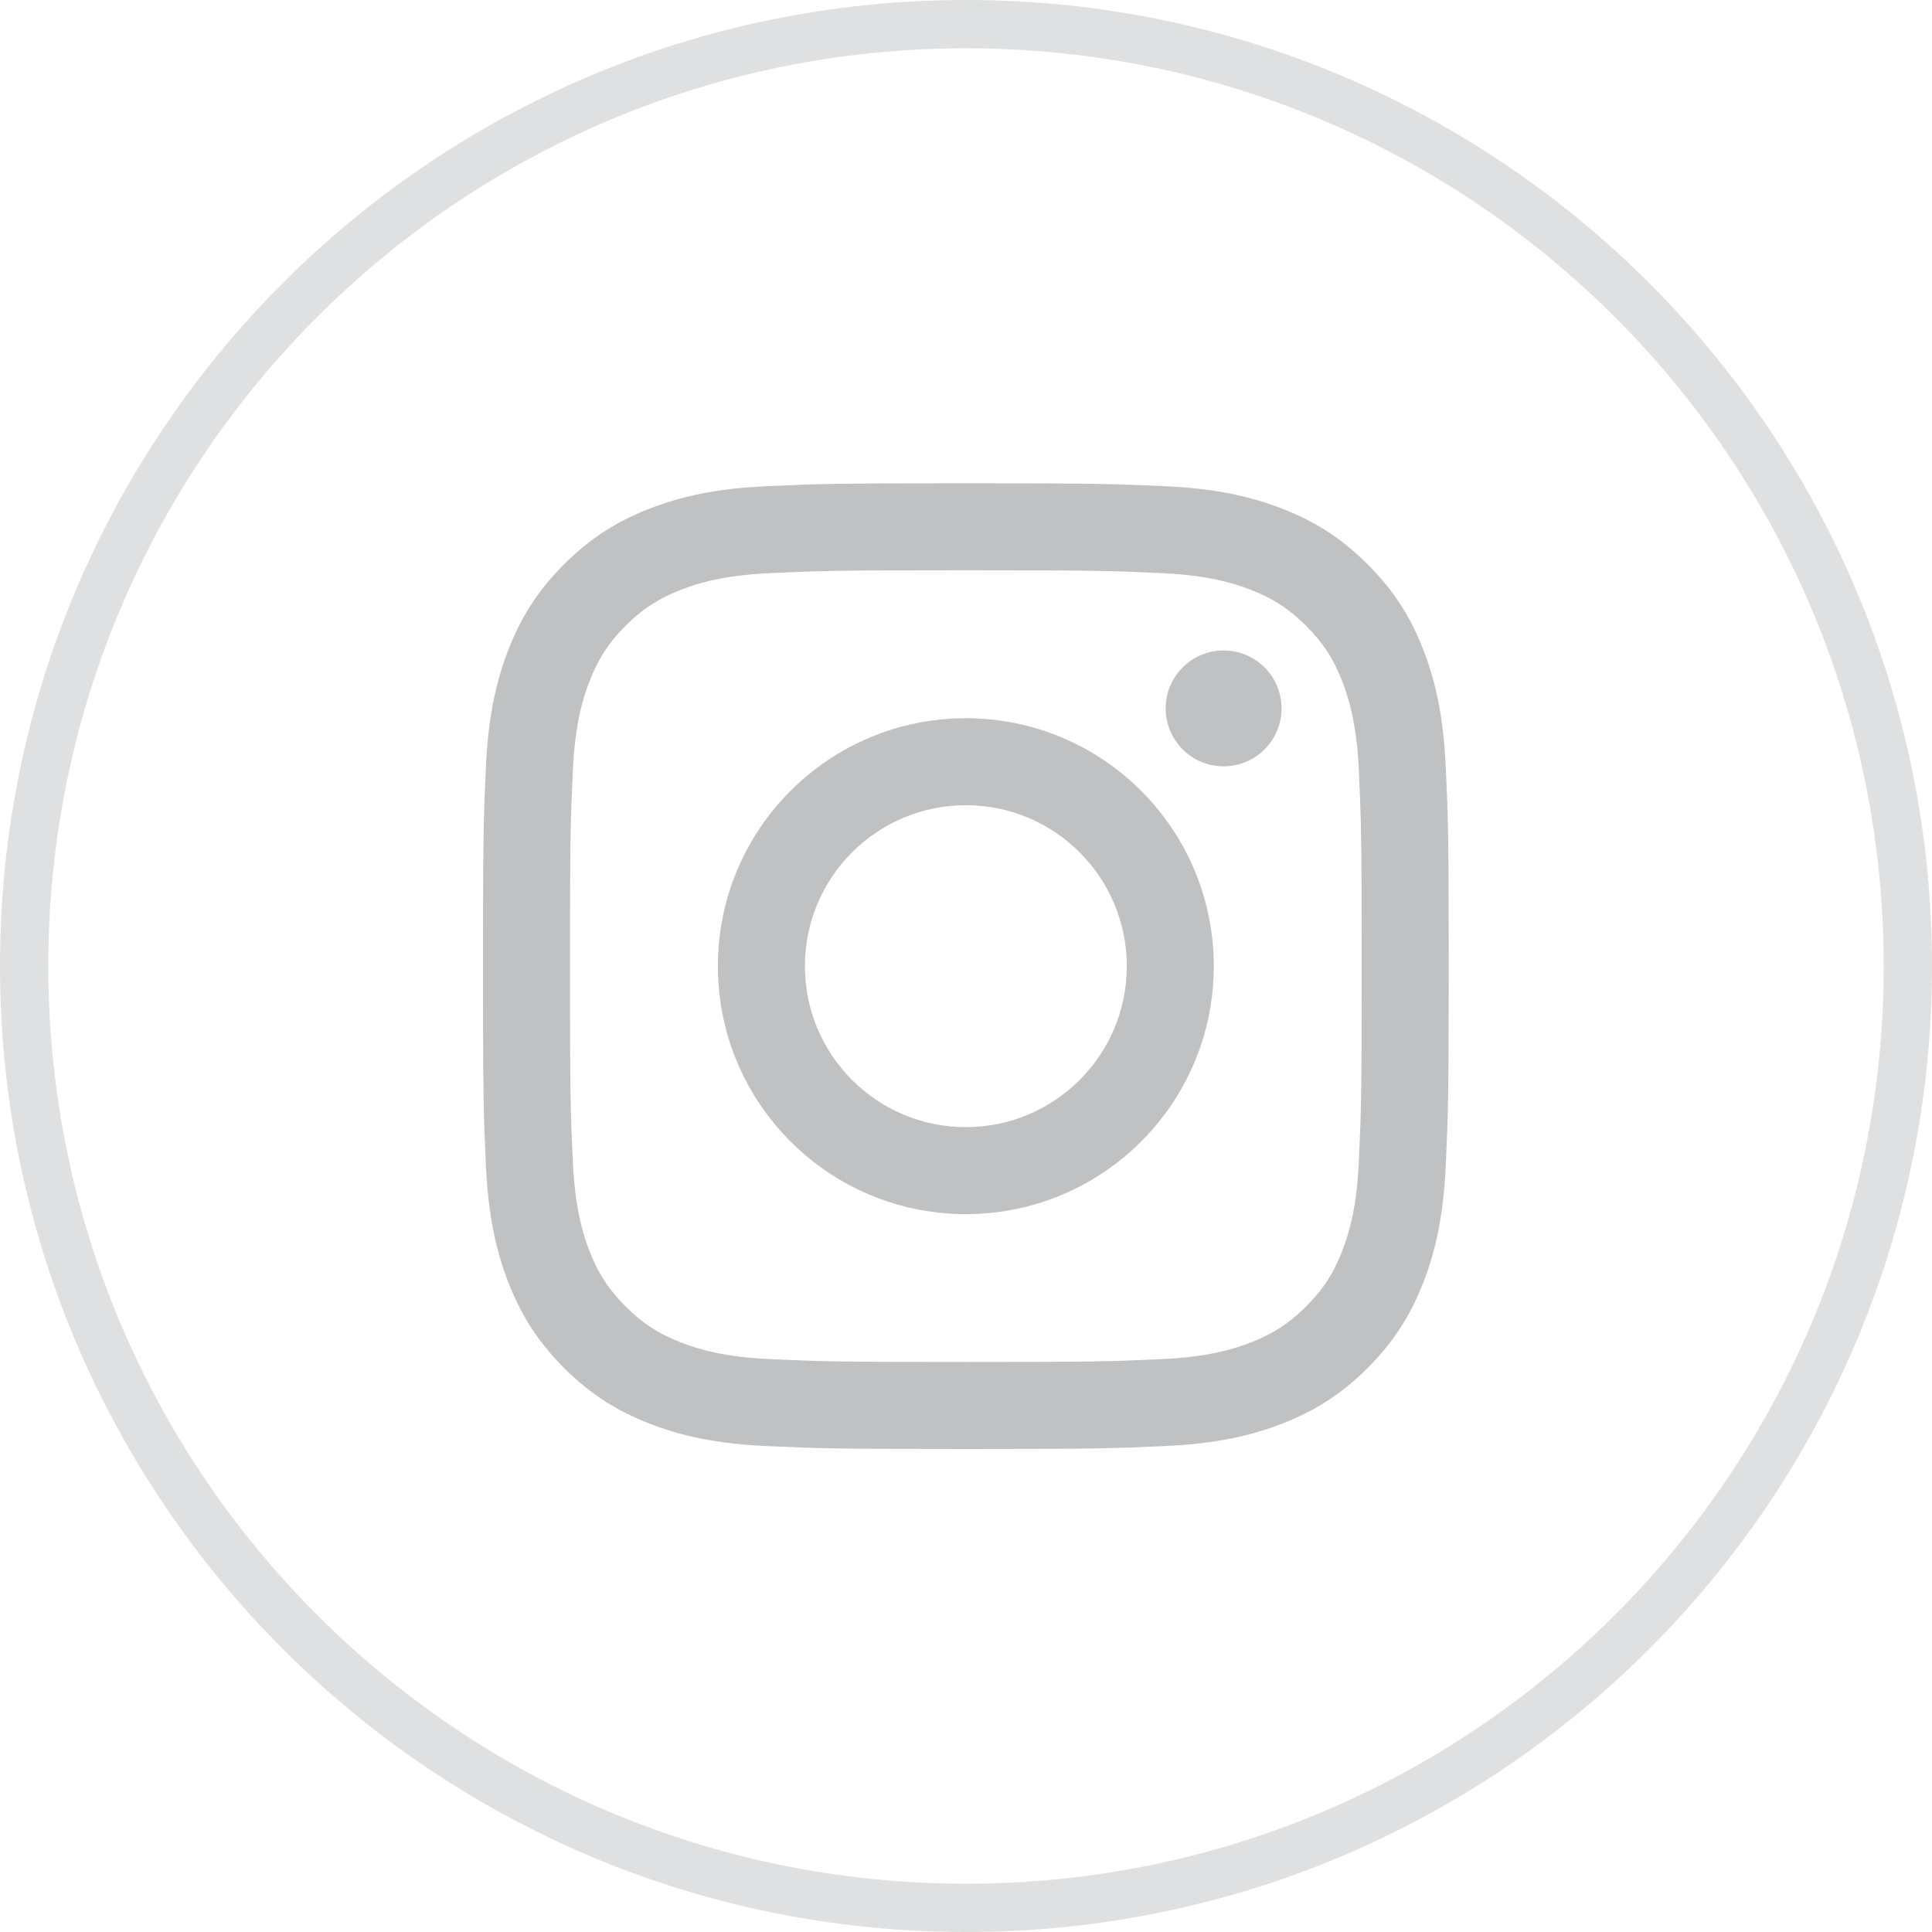 <svg width="40" height="40" viewBox="0 0 40 40" fill="none" xmlns="http://www.w3.org/2000/svg">
<path d="M39.5 20C39.5 30.77 30.77 39.5 20 39.5C9.23 39.5 0.5 30.77 0.5 20C0.5 9.23 9.23 0.5 20 0.5C30.77 0.5 39.5 9.23 39.5 20Z" stroke="#282F36" stroke-opacity="0.15"/>
<path fill-rule="evenodd" clip-rule="evenodd" d="M19.997 10.006C17.282 10.006 16.941 10.017 15.875 10.066C14.811 10.114 14.084 10.284 13.448 10.531C12.791 10.786 12.234 11.128 11.678 11.684C11.122 12.239 10.78 12.797 10.525 13.454C10.278 14.09 10.109 14.817 10.06 15.881C10.011 16.947 10 17.288 10 20.003C10 22.718 10.011 23.058 10.06 24.124C10.109 25.188 10.278 25.915 10.525 26.551C10.78 27.208 11.122 27.766 11.678 28.322C12.234 28.877 12.791 29.219 13.448 29.475C14.084 29.722 14.811 29.891 15.875 29.939C16.941 29.988 17.282 30 19.997 30C22.712 30 23.052 29.988 24.119 29.939C25.183 29.891 25.909 29.722 26.545 29.475C27.203 29.219 27.76 28.877 28.316 28.322C28.872 27.766 29.213 27.208 29.469 26.551C29.716 25.915 29.885 25.188 29.933 24.124C29.982 23.058 29.994 22.718 29.994 20.003C29.994 17.288 29.982 16.947 29.933 15.881C29.885 14.817 29.716 14.09 29.469 13.454C29.213 12.797 28.872 12.239 28.316 11.684C27.76 11.128 27.203 10.786 26.545 10.531C25.909 10.284 25.183 10.114 24.119 10.066C23.052 10.017 22.712 10.006 19.997 10.006ZM19.997 11.807C22.666 11.807 22.982 11.817 24.036 11.865C25.011 11.91 25.54 12.073 25.893 12.21C26.359 12.391 26.692 12.608 27.042 12.957C27.392 13.307 27.609 13.64 27.79 14.107C27.927 14.459 28.09 14.988 28.134 15.963C28.182 17.017 28.192 17.333 28.192 20.003C28.192 22.672 28.182 22.988 28.134 24.042C28.09 25.017 27.927 25.546 27.79 25.899C27.609 26.365 27.392 26.698 27.042 27.048C26.692 27.398 26.359 27.614 25.893 27.796C25.54 27.933 25.011 28.096 24.036 28.14C22.983 28.188 22.666 28.198 19.997 28.198C17.327 28.198 17.011 28.188 15.957 28.14C14.983 28.096 14.453 27.933 14.101 27.796C13.634 27.614 13.301 27.398 12.951 27.048C12.602 26.698 12.385 26.365 12.204 25.899C12.067 25.546 11.904 25.017 11.86 24.042C11.811 22.988 11.801 22.672 11.801 20.003C11.801 17.333 11.811 17.017 11.86 15.963C11.904 14.988 12.067 14.459 12.204 14.107C12.385 13.64 12.602 13.307 12.951 12.957C13.301 12.608 13.634 12.391 14.101 12.21C14.453 12.073 14.983 11.91 15.957 11.865C17.011 11.817 17.328 11.807 19.997 11.807Z" fill="#282F36" fill-opacity="0.3"/>
<path fill-rule="evenodd" clip-rule="evenodd" d="M19.997 23.336C18.157 23.336 16.665 21.844 16.665 20.004C16.665 18.163 18.157 16.671 19.997 16.671C21.837 16.671 23.329 18.163 23.329 20.004C23.329 21.844 21.837 23.336 19.997 23.336ZM19.997 14.87C17.162 14.87 14.863 17.169 14.863 20.004C14.863 22.839 17.162 25.137 19.997 25.137C22.832 25.137 25.13 22.839 25.13 20.004C25.13 17.169 22.832 14.87 19.997 14.87Z" fill="#282F36" fill-opacity="0.3"/>
<path fill-rule="evenodd" clip-rule="evenodd" d="M26.533 14.666C26.533 15.329 25.996 15.866 25.333 15.866C24.671 15.866 24.134 15.329 24.134 14.666C24.134 14.004 24.671 13.467 25.333 13.467C25.996 13.467 26.533 14.004 26.533 14.666Z" fill="#282F36" fill-opacity="0.3"/>
</svg>
